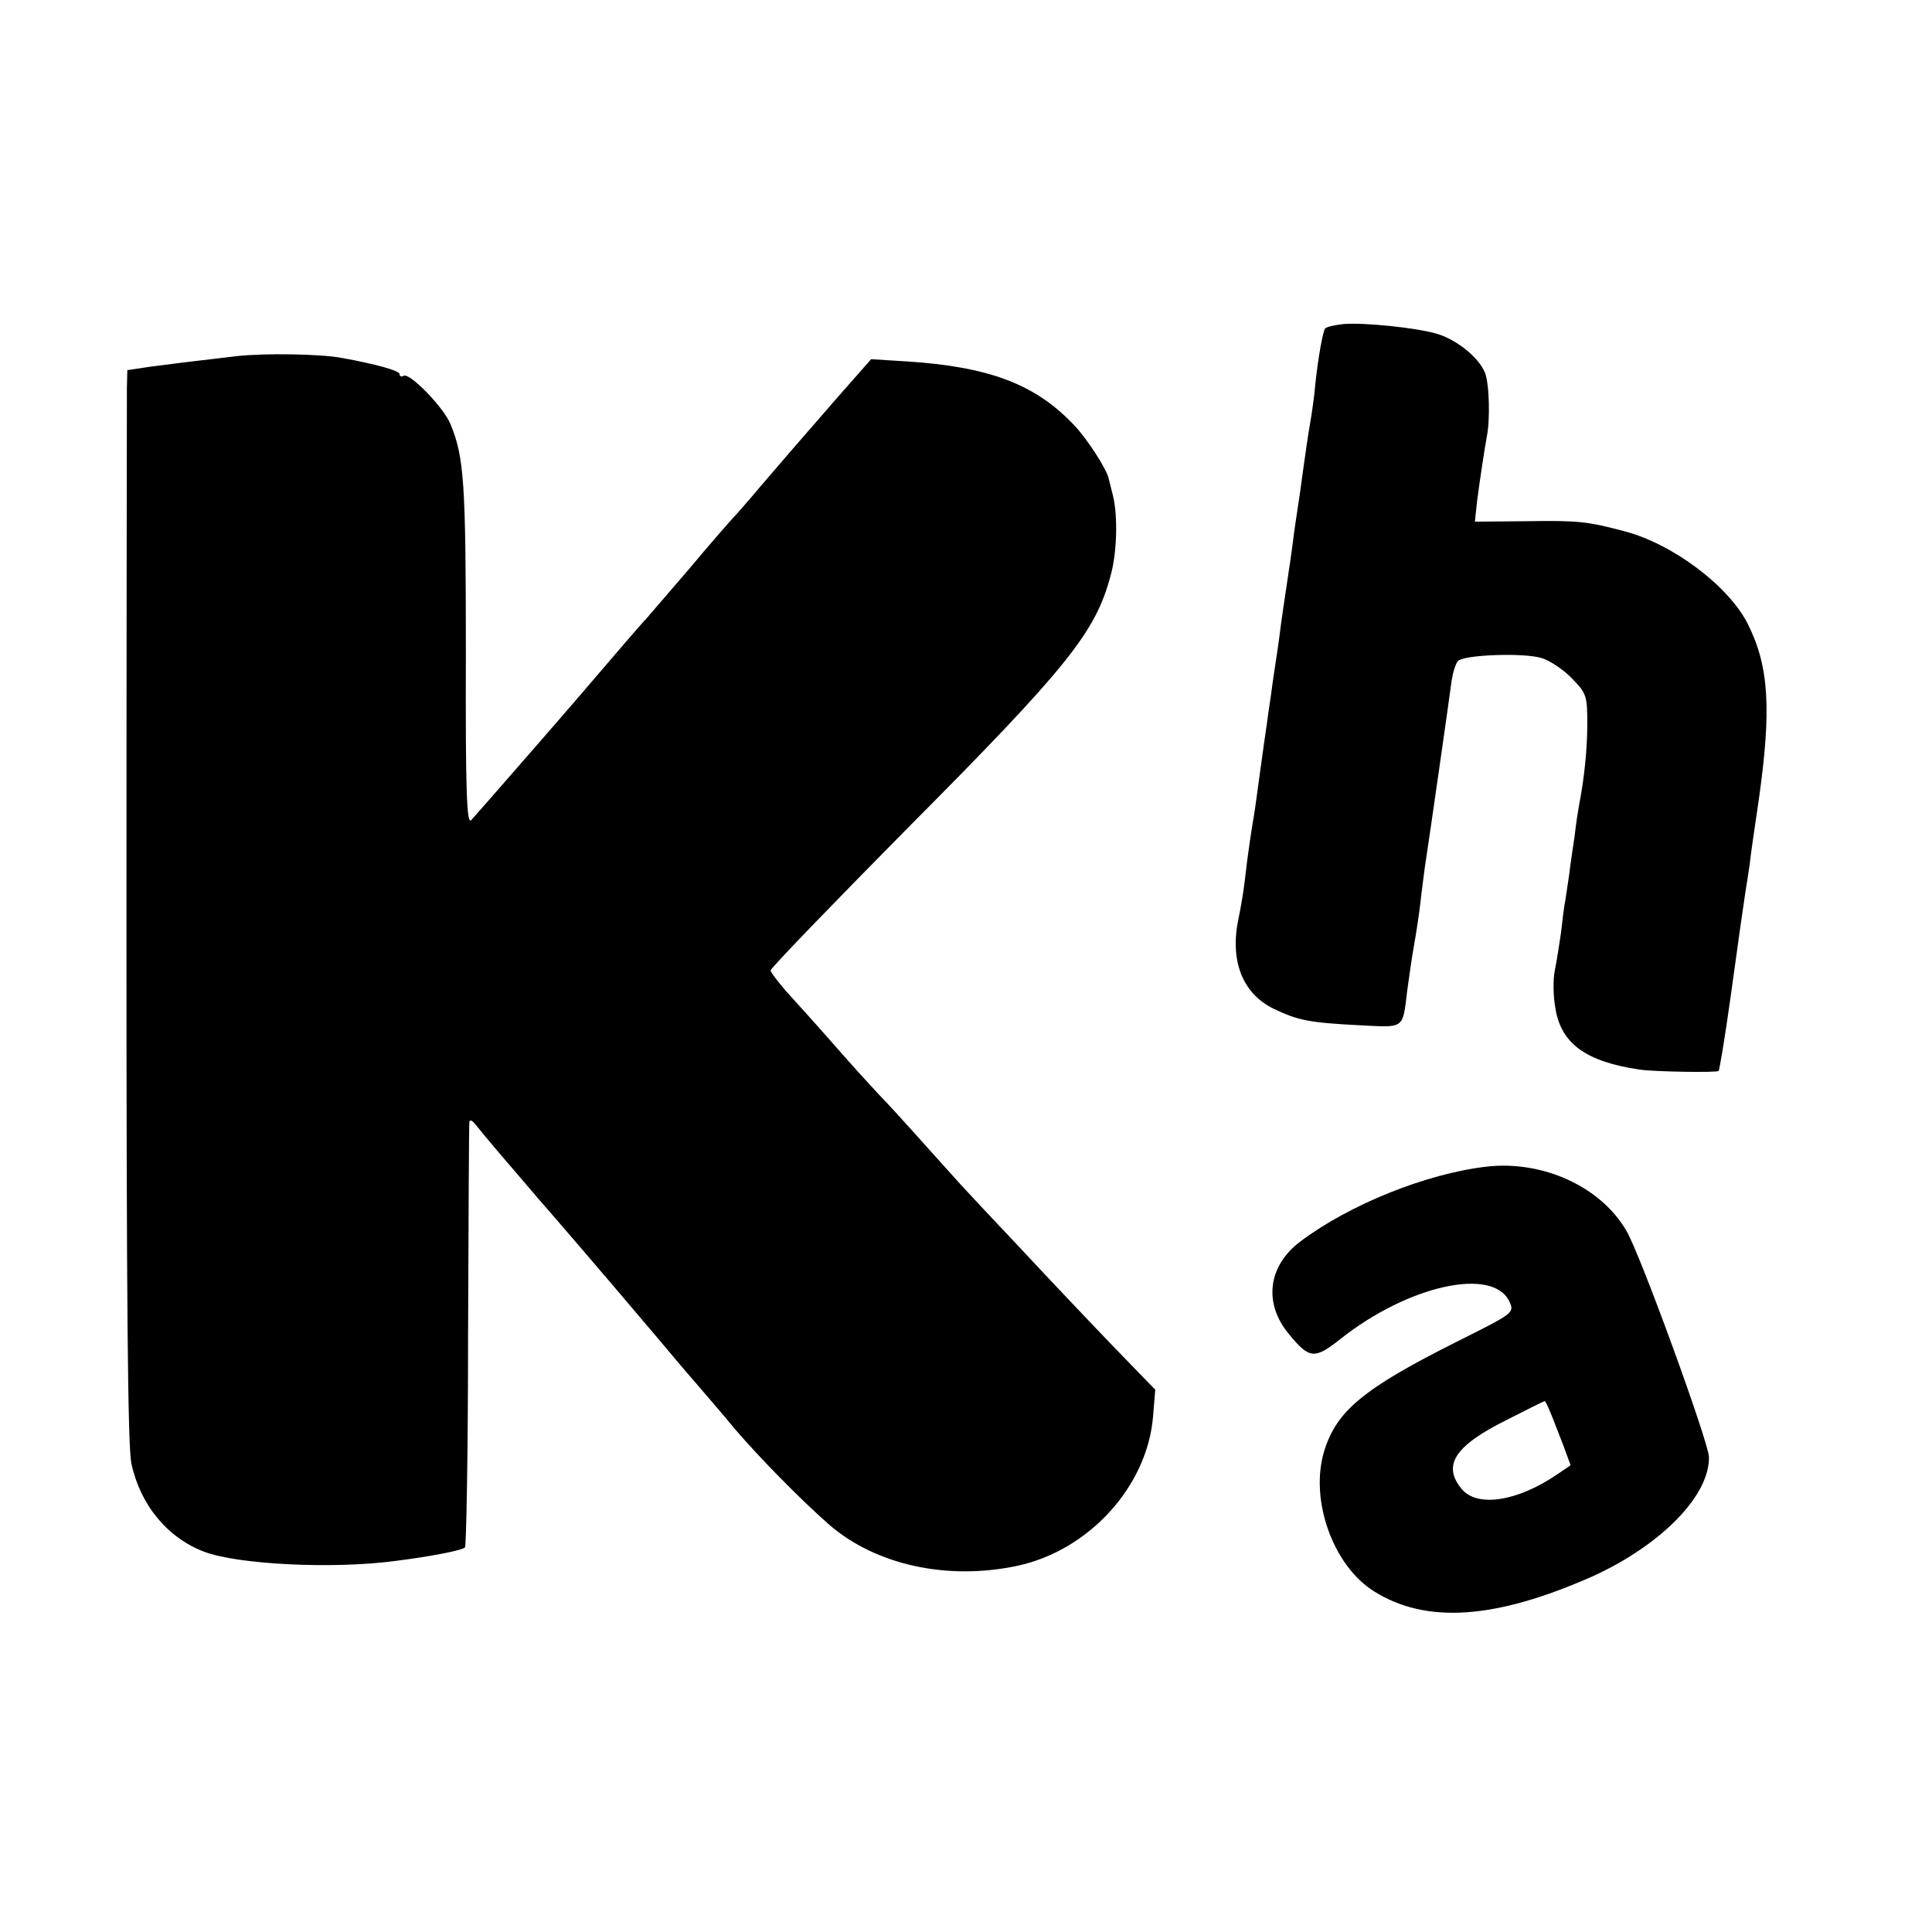 <?xml version="1.0" standalone="no"?>
<!DOCTYPE svg PUBLIC "-//W3C//DTD SVG 20010904//EN"
 "http://www.w3.org/TR/2001/REC-SVG-20010904/DTD/svg10.dtd">
<svg version="1.0" xmlns="http://www.w3.org/2000/svg"
 width="440pt" height="440pt" viewBox="0 0 440 440"
 preserveAspectRatio="xMidYMid meet">
<g transform="translate(0,440) scale(0.1,-0.1)"
fill="#000000" stroke="none">
<path d="M3060 3662 c-19 -2 -38 -6 -42 -10 -5 -6 -16 -64 -23 -132 -1 -14 -5
-45 -9 -70 -9 -52 -12 -77 -21 -140 -3 -25 -8 -56 -10 -70 -2 -14 -7 -45 -10
-70 -3 -25 -10 -72 -15 -105 -5 -33 -12 -80 -15 -105 -3 -25 -8 -56 -10 -70
-2 -14 -7 -45 -10 -70 -4 -25 -8 -56 -10 -70 -2 -14 -9 -61 -15 -106 -6 -44
-12 -89 -14 -100 -5 -29 -15 -93 -21 -149 -3 -27 -10 -66 -14 -85 -21 -97 8
-172 79 -207 56 -27 81 -32 197 -38 103 -5 97 -10 108 80 4 28 10 73 15 100 5
28 12 73 15 100 3 28 8 64 10 80 11 71 57 393 61 425 3 19 9 39 15 45 14 14
152 19 191 6 19 -6 50 -27 69 -47 32 -33 34 -39 34 -102 0 -59 -7 -125 -19
-187 -2 -11 -7 -42 -10 -70 -4 -27 -10 -66 -12 -85 -3 -19 -7 -46 -9 -60 -3
-14 -7 -47 -10 -75 -4 -27 -10 -66 -14 -85 -4 -19 -4 -57 1 -84 12 -82 69
-124 193 -142 35 -5 175 -7 179 -3 2 2 14 74 26 159 26 188 27 194 35 248 4
23 8 52 10 65 1 12 10 76 20 142 30 210 24 308 -25 405 -44 86 -170 181 -280
210 -83 22 -104 25 -223 23 l-118 -1 5 47 c7 54 17 118 22 146 8 39 6 120 -4
146 -14 35 -65 76 -110 89 -48 14 -168 26 -212 22z"/>
<path d="M540 3589 c-112 -13 -143 -17 -197 -24 l-53 -8 -1 -41 c0 -22 -1
-570 -1 -1216 0 -855 3 -1191 11 -1232 20 -95 82 -170 166 -202 77 -29 292
-40 435 -21 79 10 153 24 159 31 3 3 7 220 7 482 1 262 2 482 3 487 1 6 7 3
14 -6 7 -9 31 -38 54 -65 23 -27 50 -58 60 -70 10 -12 41 -48 69 -80 71 -82
180 -210 234 -274 25 -30 63 -75 85 -100 22 -26 63 -73 90 -106 55 -64 147
-158 213 -216 106 -92 269 -128 429 -94 163 35 296 181 309 340 l5 61 -93 96
c-51 53 -147 154 -213 225 -66 70 -127 135 -135 144 -8 9 -49 54 -90 100 -41
46 -86 95 -100 109 -14 15 -59 64 -100 111 -41 47 -91 102 -110 123 -19 22
-35 43 -35 47 0 5 140 150 311 323 365 367 429 447 463 575 15 52 17 136 6
182 -5 19 -9 37 -10 40 -4 21 -50 92 -79 122 -88 93 -193 133 -382 145 l-80 5
-74 -84 c-109 -125 -120 -138 -180 -208 -30 -36 -58 -67 -61 -70 -3 -3 -48
-54 -99 -115 -52 -60 -96 -112 -99 -115 -5 -4 -88 -101 -147 -170 -40 -47
-239 -275 -251 -288 -10 -10 -13 67 -12 380 0 389 -4 447 -35 522 -16 39 -94
119 -107 110 -5 -3 -9 -1 -9 4 0 8 -55 23 -132 37 -49 9 -174 11 -238 4z"/>
<path d="M3385 1743 c-137 -16 -311 -86 -423 -170 -75 -56 -85 -142 -26 -212
46 -56 58 -57 116 -11 155 123 349 166 386 85 11 -25 9 -26 -121 -91 -211
-106 -273 -157 -301 -248 -34 -110 19 -261 113 -320 119 -75 277 -64 498 34
156 71 267 184 265 272 -1 34 -156 461 -188 515 -58 100 -190 161 -319 146z
m146 -560 c7 -16 19 -49 29 -74 l17 -46 -31 -21 c-91 -62 -183 -76 -218 -32
-43 53 -15 97 101 155 47 24 87 44 89 44 1 1 7 -11 13 -26z"/>
</g>
</svg>
